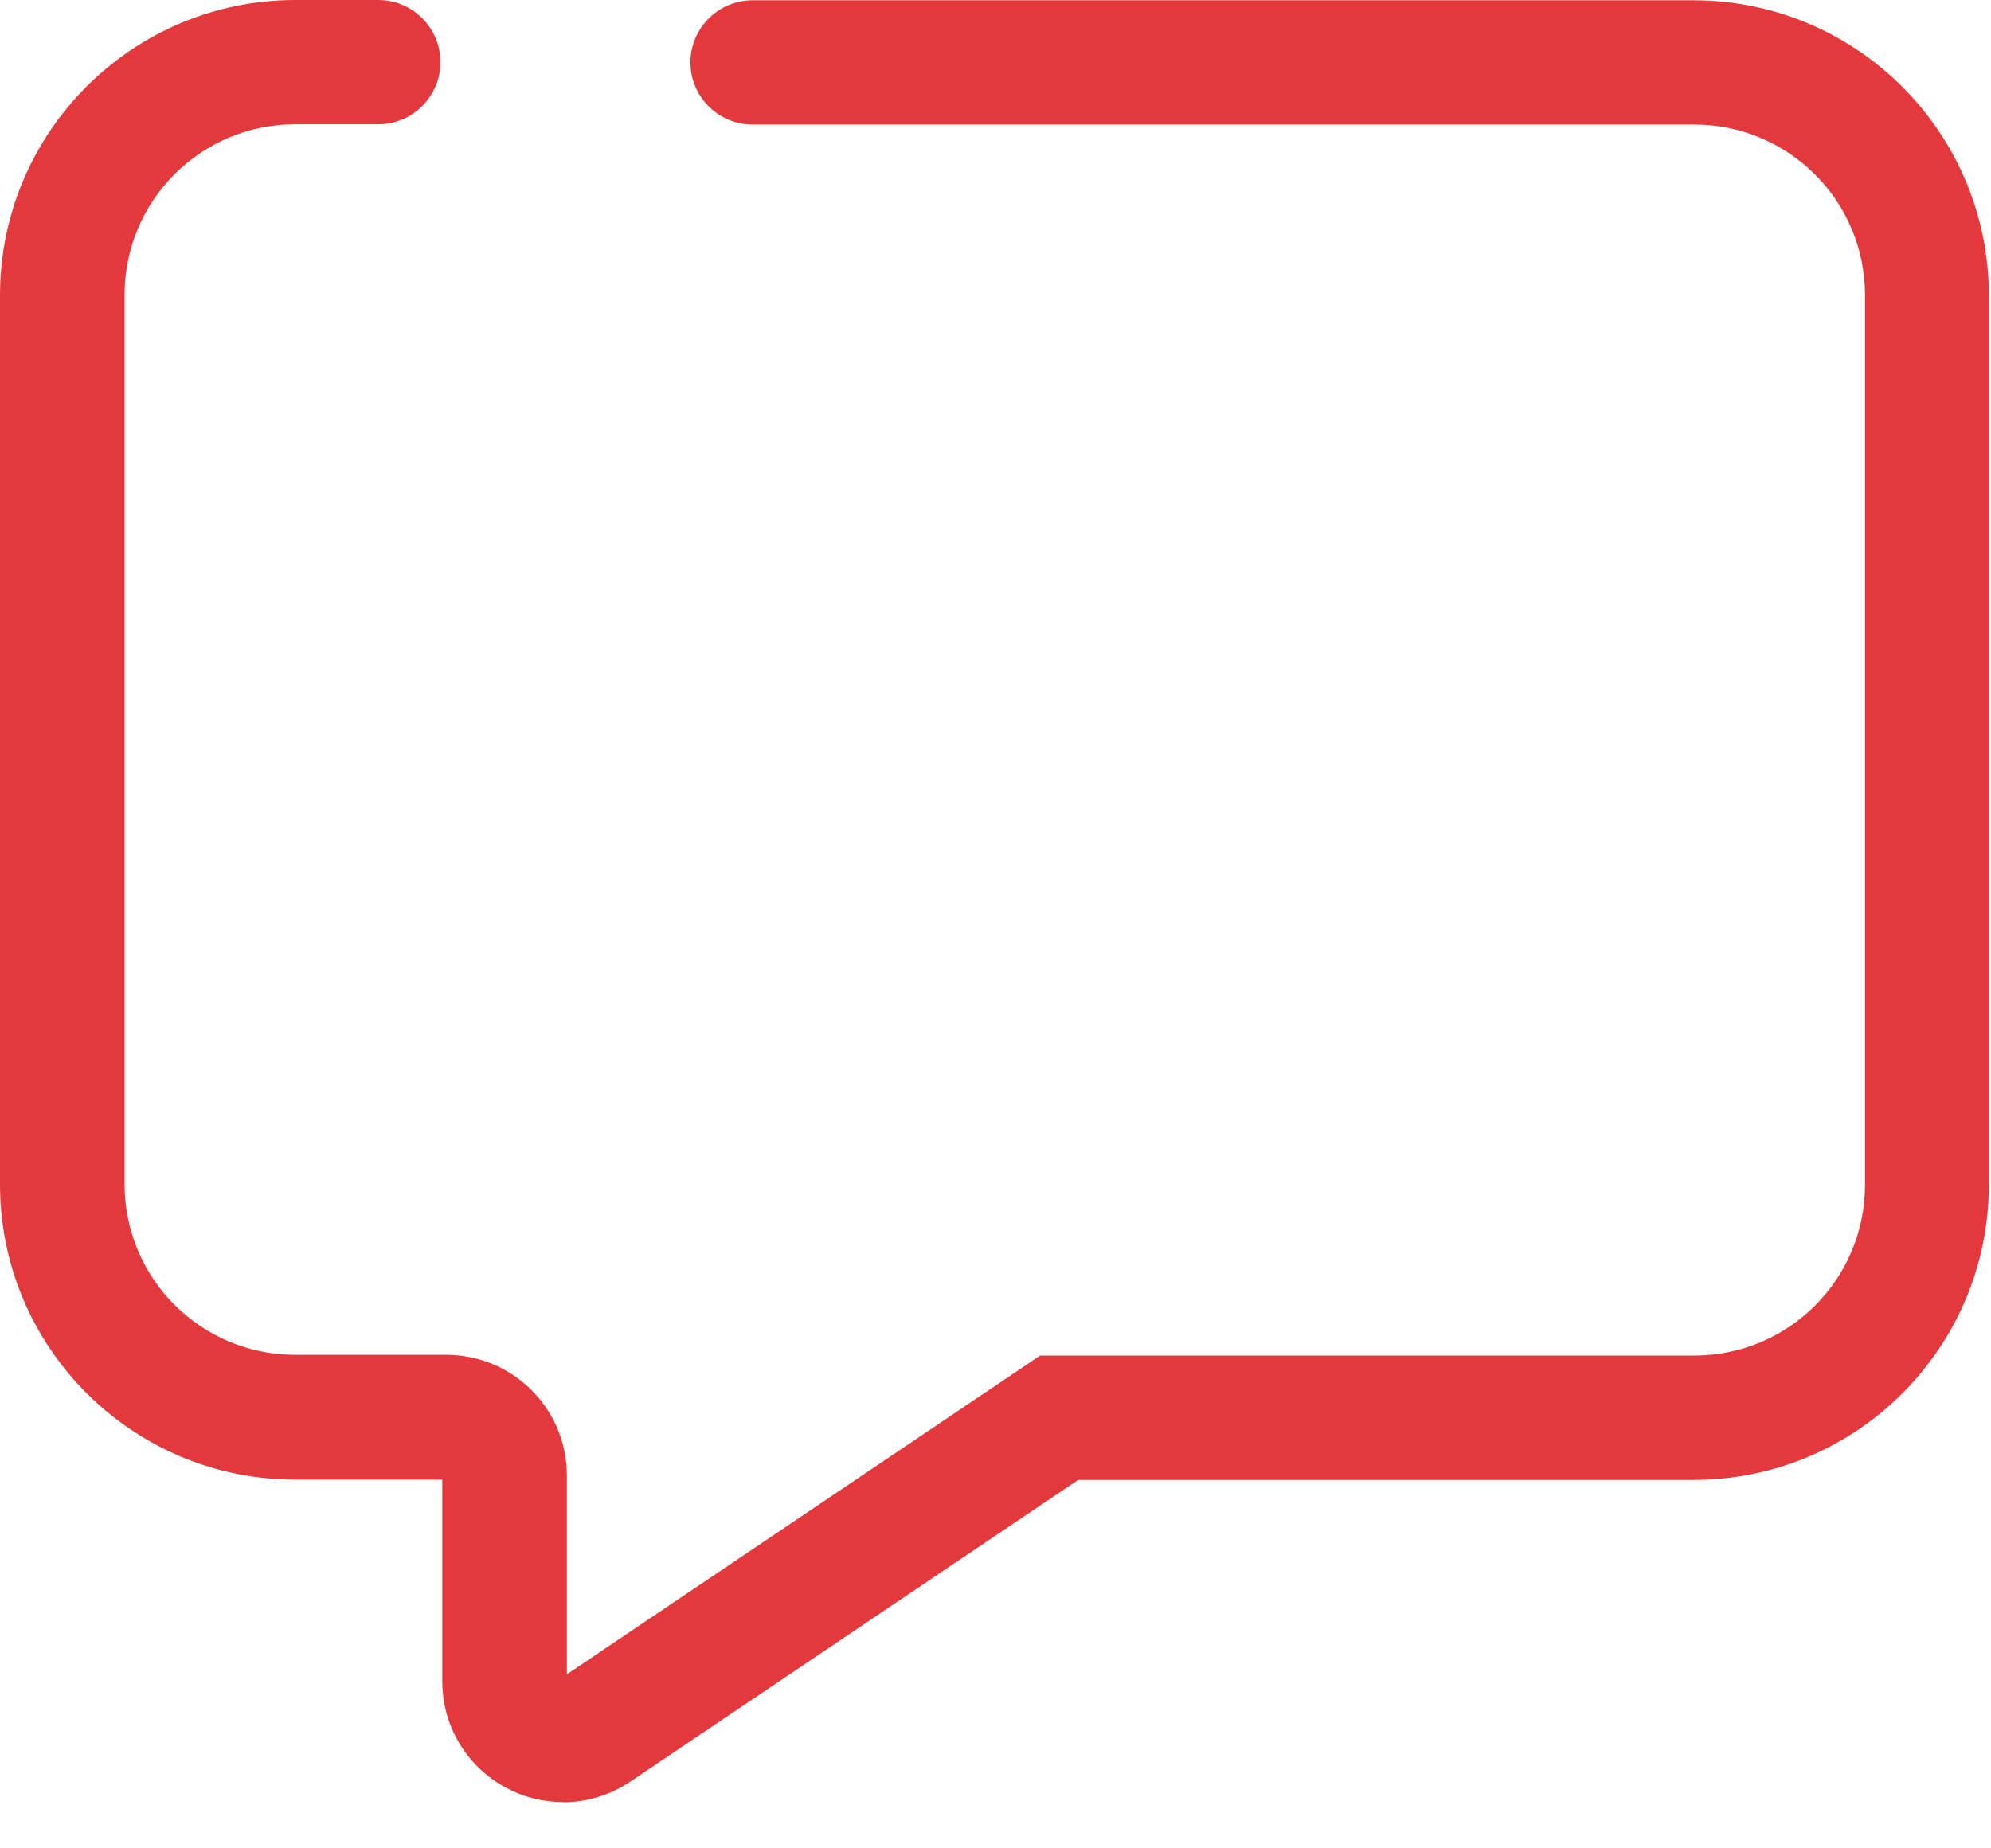 ﻿<?xml version="1.0" encoding="utf-8"?>
<svg version="1.1" xmlns:xlink="http://www.w3.org/1999/xlink" width="14px" height="13px" xmlns="http://www.w3.org/2000/svg">
  <g transform="matrix(1 0 0 1 -1227 -69 )">
    <path d="M 3.96 12.676  L 3.959 12.674  C 3.819 12.675  3.682 12.64  3.559 12.574  C 3.283 12.427  3.11 12.14  3.11 11.827  L 3.11 10.407  L 2.076 10.407  C 0.93 10.406  0.001 9.477  0 8.331  L 0 2.076  C 0.001 0.93  0.93 0.001  2.076 0  L 2.66 0  C 2.901 0  3.097 0.196  3.097 0.437  C 3.097 0.678  2.901 0.874  2.66 0.874  L 2.076 0.874  C 1.413 0.874  0.876 1.411  0.876 2.074  C 0.876 1.274  0.876 2.874  0.876 2.074  L 0.876 8.329  C 0.876 8.992  1.413 9.529  2.076 9.529  L 3.139 9.529  C 3.607 9.53  3.985 9.908  3.986 10.376  L 3.986 11.776  L 7.314 9.534  L 11.914 9.534  C 12.577 9.534  13.114 8.997  13.114 8.334  L 13.114 2.076  C 13.114 1.413  12.577 0.876  11.914 0.876  C 12.314 0.876  11.514 0.876  11.914 0.876  L 5.292 0.876  C 5.051 0.876  4.855 0.68  4.855 0.439  C 4.855 0.198  5.051 0.002  5.292 0.002  L 11.909 0.002  C 13.055 0.003  13.984 0.932  13.985 2.078  L 13.985 8.333  C 13.984 9.479  13.055 10.408  11.909 10.409  L 7.581 10.409  L 4.432 12.531  C 4.292 12.625  4.128 12.675  3.96 12.676  Z " fill-rule="nonzero" fill="#e4393c" stroke="none" transform="matrix(1 0 0 1 1227 69 )" />
  </g>
</svg>